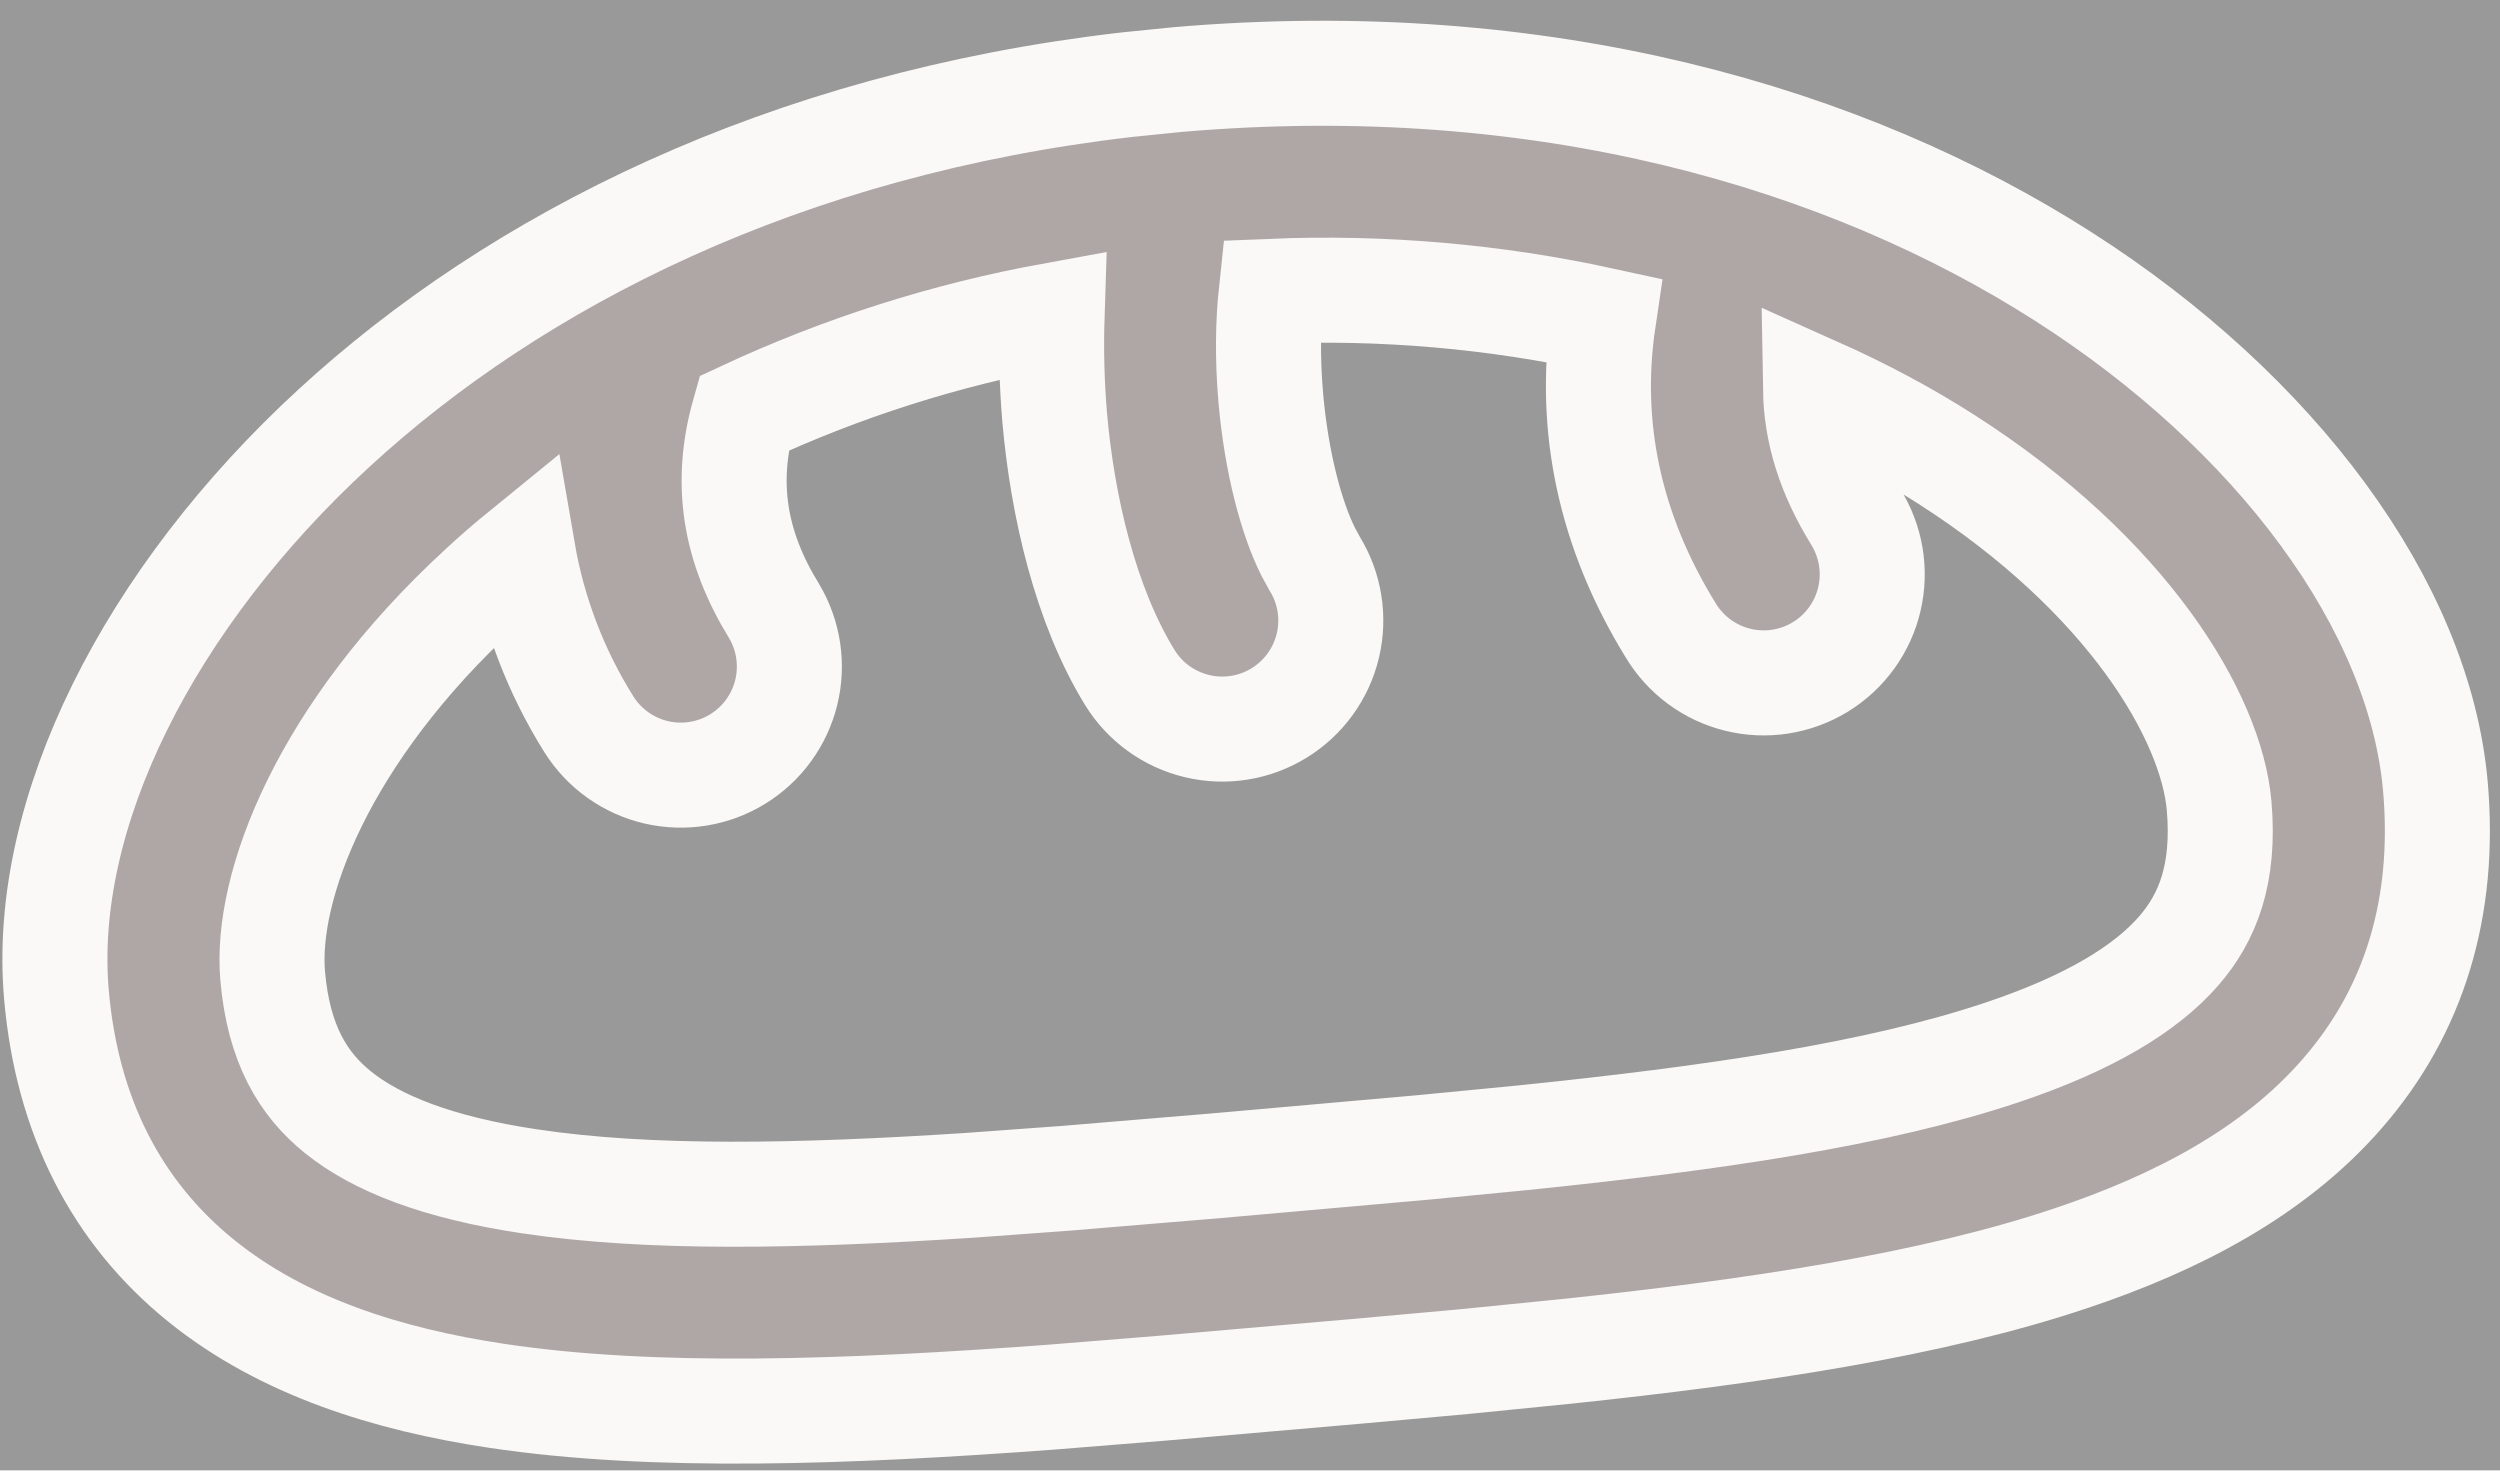 <svg width="119" height="70" viewBox="0 0 119 70" fill="none" xmlns="http://www.w3.org/2000/svg" opacity="0.5">
<rect x="0" y="0" width="119" height="70" fill="#333333" stroke="none"/>
<path fill-rule="evenodd" clip-rule="evenodd" d="M115.926 37.445C116.426 43.199 114.914 48.136 111.484 52.063C108.225 55.81 103.591 58.214 98.592 59.887C91.923 62.128 83.557 63.377 74.581 64.324L69.633 64.819L64.598 65.274L55.36 66.075L50.007 66.507C40.282 67.229 31.113 67.562 23.655 66.443C18.442 65.663 13.464 64.097 9.597 60.98C5.537 57.709 3.191 53.109 2.687 47.352C1.931 38.712 7.08 28.484 15.906 20.37C24.558 12.414 37.283 5.913 53.661 4.029L56.042 3.788C73.467 2.289 87.89 6.561 98.219 13.165C108.32 19.623 115.17 28.805 115.926 37.445ZM105.63 38.349C105.26 34.12 101.283 27.39 92.655 21.87C90.764 20.657 88.685 19.544 86.418 18.532C86.451 20.583 87.082 22.563 88.319 24.578C88.684 25.157 88.931 25.802 89.046 26.477C89.16 27.151 89.139 27.842 88.984 28.508C88.83 29.175 88.544 29.804 88.144 30.359C87.744 30.914 87.238 31.385 86.655 31.743C86.072 32.101 85.423 32.339 84.747 32.445C84.071 32.55 83.381 32.52 82.716 32.356C82.052 32.193 81.427 31.899 80.877 31.492C80.327 31.084 79.864 30.572 79.513 29.984C76.632 25.3 75.565 20.318 76.32 15.239C71.132 14.106 65.82 13.646 60.515 13.867C60.357 15.333 60.326 17.081 60.491 18.959C60.764 22.042 61.475 24.682 62.279 26.281L62.58 26.83C63.298 27.998 63.523 29.403 63.205 30.736C62.887 32.069 62.052 33.221 60.884 33.939C59.717 34.657 58.312 34.882 56.979 34.563C55.645 34.245 54.493 33.411 53.775 32.243C51.672 28.819 50.574 24.114 50.202 19.863C50.066 18.25 50.025 16.63 50.078 15.011C45.01 15.936 40.081 17.505 35.41 19.679C34.477 22.97 34.943 25.991 36.846 29.085C37.541 30.252 37.749 31.646 37.424 32.965C37.099 34.284 36.268 35.422 35.11 36.133C33.953 36.844 32.562 37.07 31.238 36.763C29.915 36.455 28.766 35.639 28.04 34.491C26.462 31.978 25.391 29.18 24.888 26.255C24.195 26.819 23.532 27.394 22.901 27.98C15.355 34.915 12.61 42.23 12.98 46.459C13.264 49.705 14.432 51.609 16.085 52.942C17.928 54.428 20.841 55.577 25.186 56.228C30.886 57.086 37.986 56.953 46.154 56.421L50.716 56.088L57.932 55.486L67.784 54.613L72.438 54.162C81.536 53.23 89.343 52.093 95.304 50.093C99.469 48.698 102.138 47.06 103.695 45.277C105.088 43.681 105.911 41.6 105.63 38.349Z" fill="#E3A99C" fill-opacity="0.25" stroke="#F5F3F1" stroke-width="5"/>
</svg>
